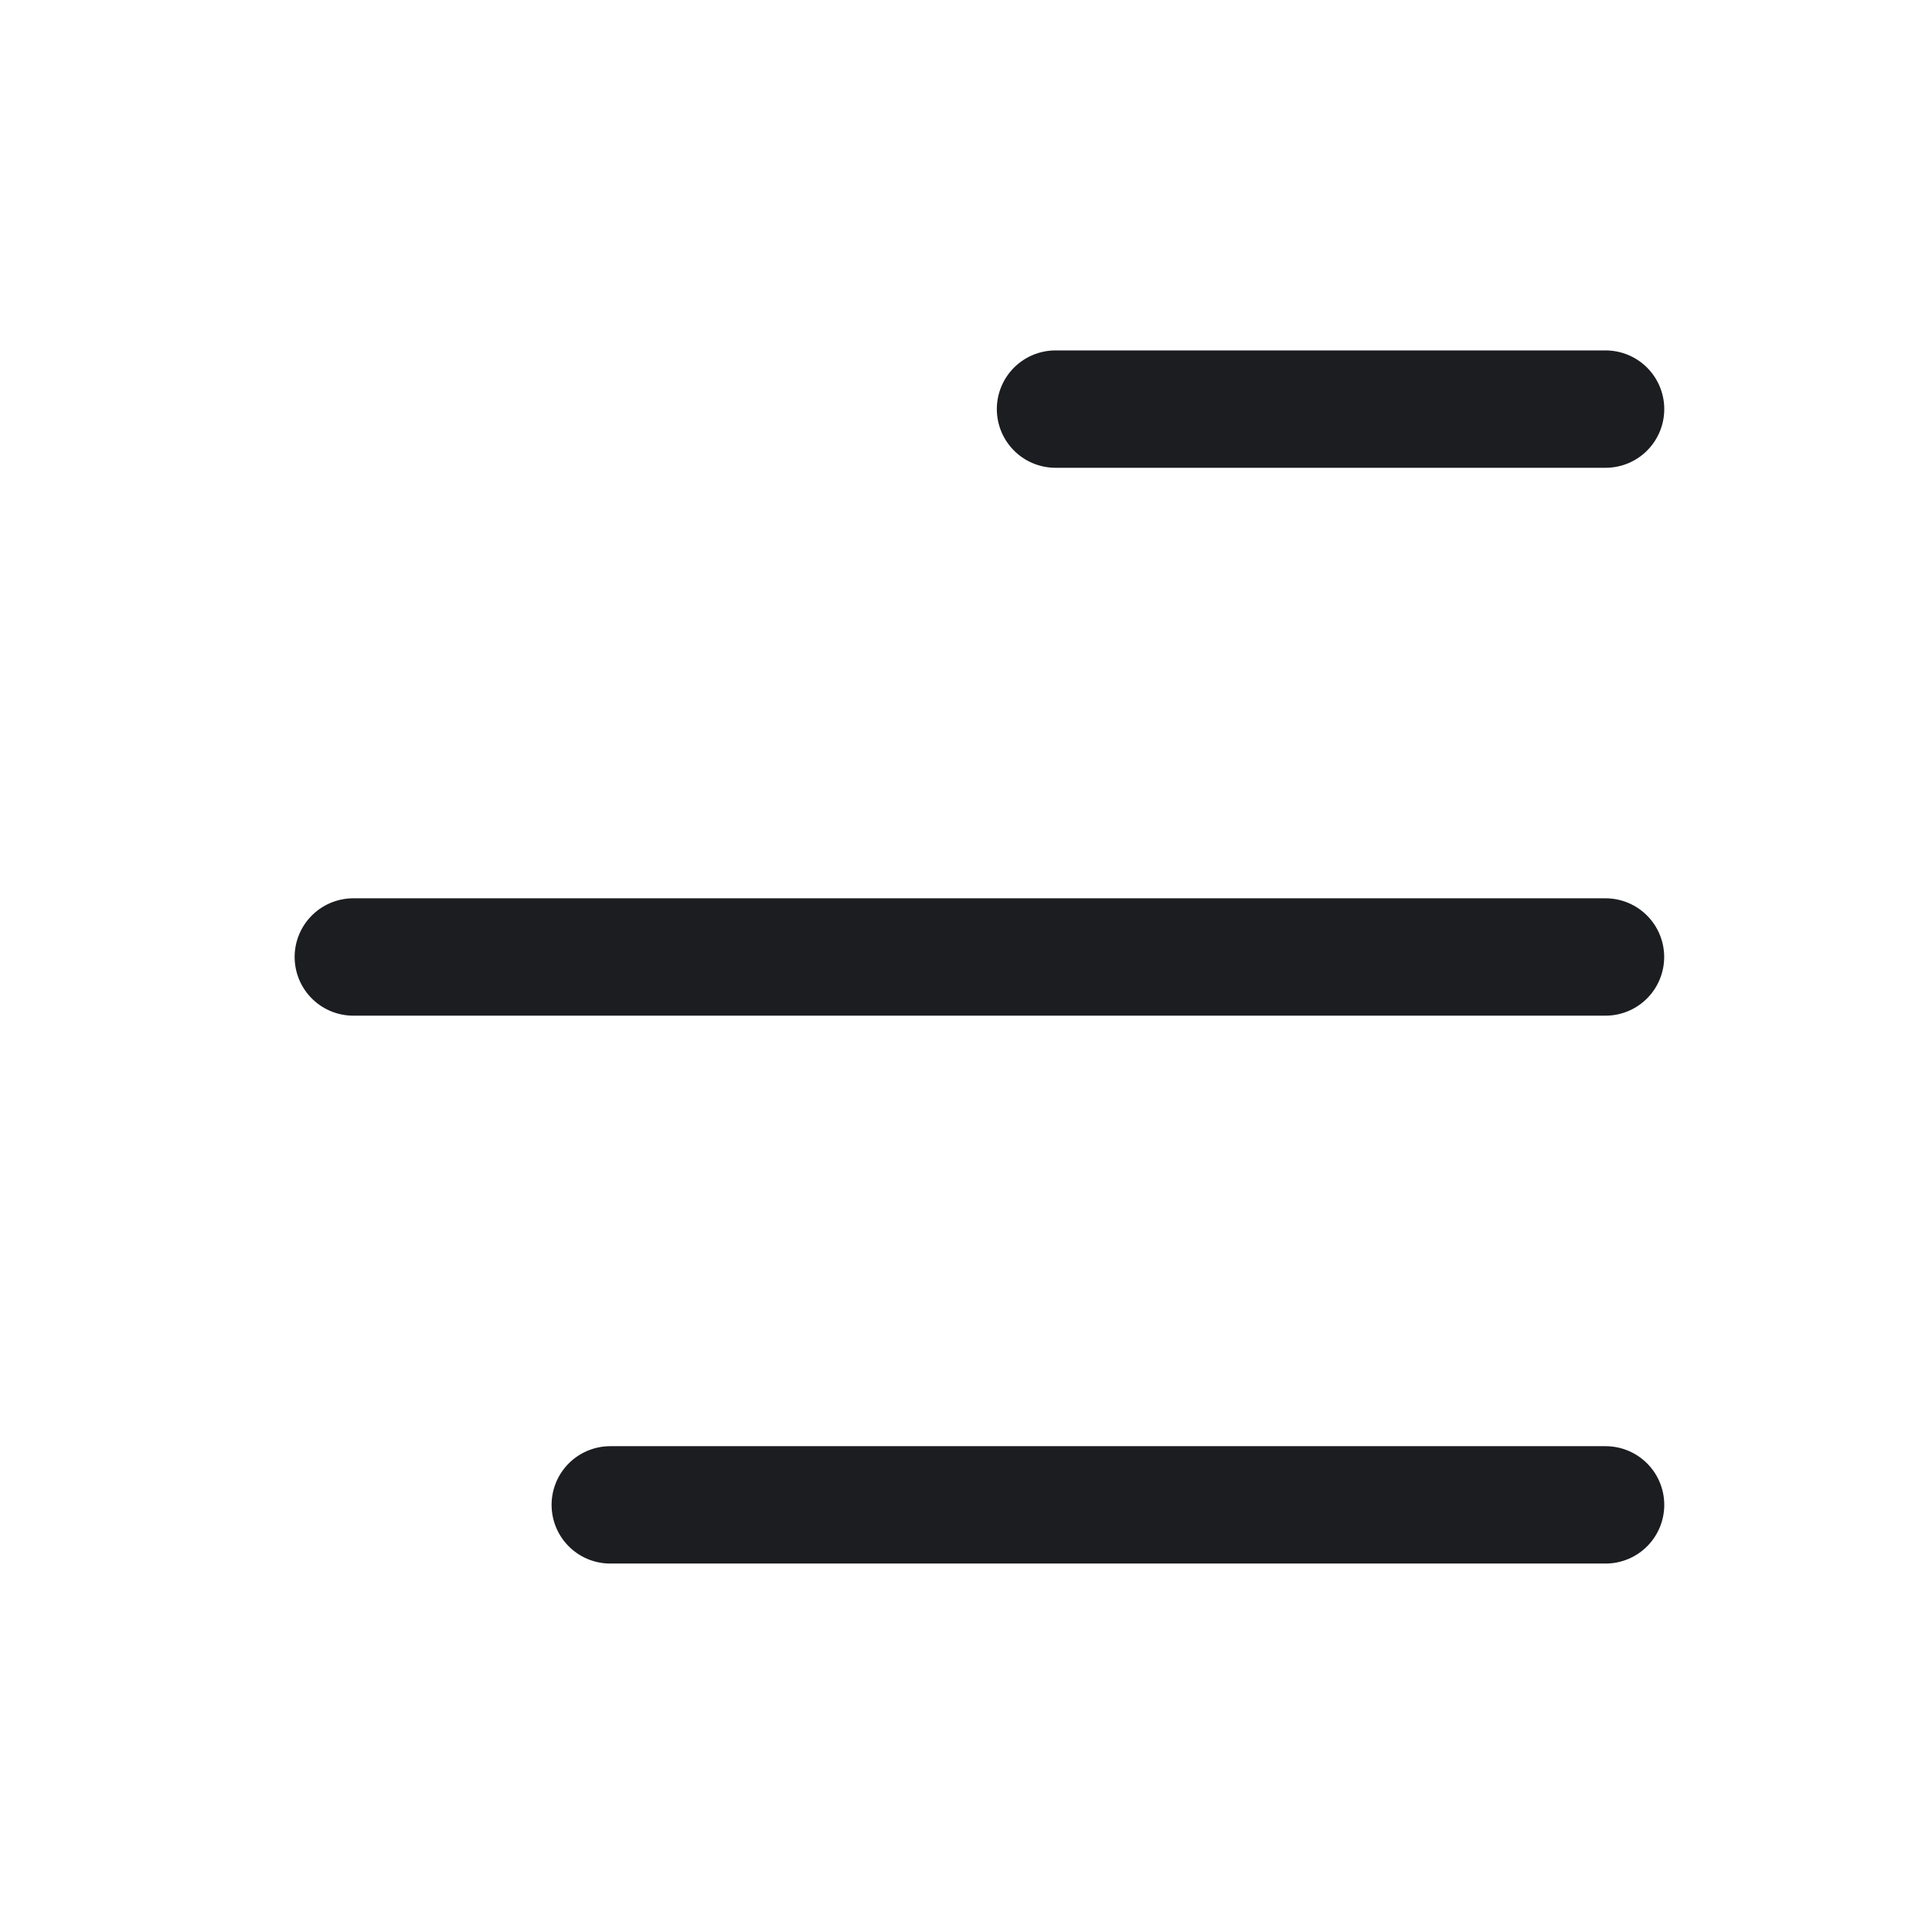 <svg width="24" height="24" viewBox="0 0 24 24" fill="none" xmlns="http://www.w3.org/2000/svg">
<path d="M7.581 18.694L19.945 18.694M19.944 11.888L4.389 11.888M19.945 5.082L13.112 5.082" stroke="#1B1D21" stroke-width="1.458" stroke-linecap="round"/>
</svg>
